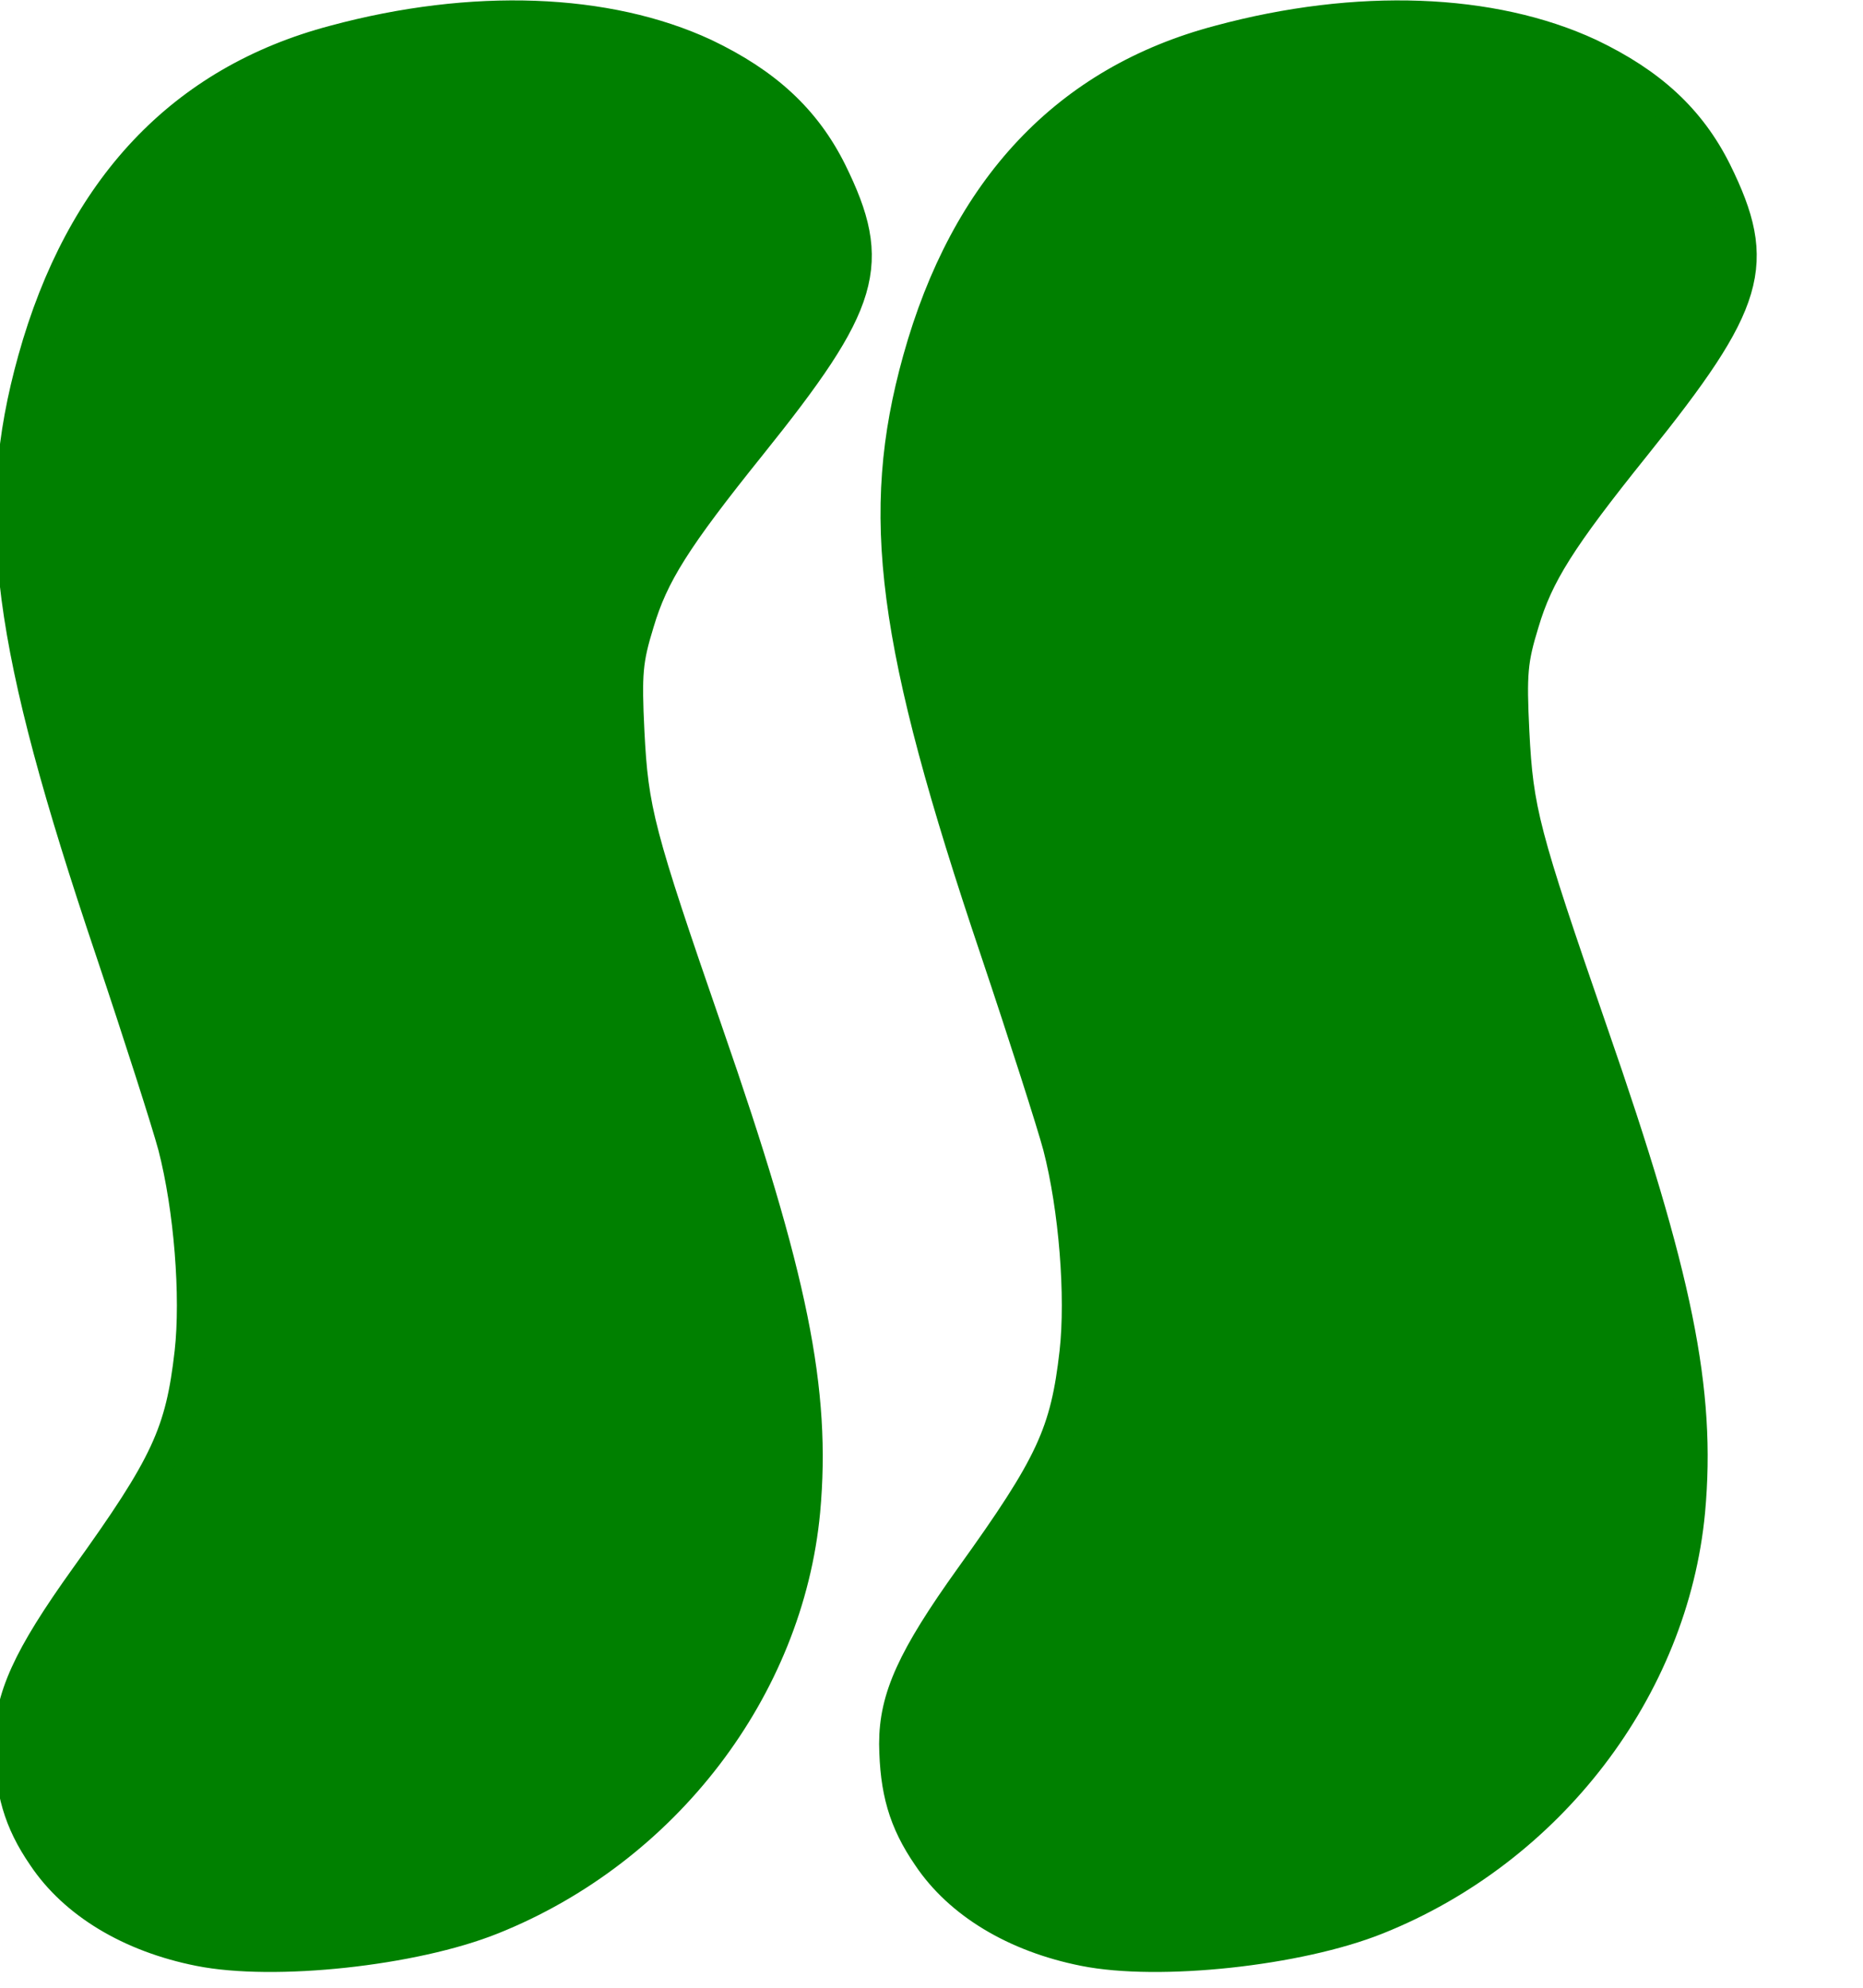 <svg width="240" height="256" xmlns="http://www.w3.org/2000/svg"><defs><pattern id="pattern1101" width="8" height="10" patternUnits="userSpaceOnUse" patternTransform="rotate(90) scale(18)"><line stroke="green" stroke-width="5px" y2="15"></line></pattern></defs><g transform="translate(0)"><g transform="translate(-45, -10) scale(.074)" style="fill:green;stroke-width:54;stroke:green;"><path d="
          M955 3530 c-121 -24 -218 -83 -272 -164 -42 -61 -57 -115 -58 -196 0
          -80 31 -149 132 -290 141 -196 166 -251 182 -391 11 -98 -1 -251 -29 -359 -11
          -41 -60 -194 -109 -340 -181 -537 -210 -760 -135 -1029 83 -298 259 -485 524
          -555 241 -65 475 -56 645 23 107 51 175 114 220 204 80 162 60 228 -140 477
          -131 163 -170 225 -195 309 -20 65 -22 88 -17 190 7 137 17 176 137 523 148
          426 188 624 169 833 -29 309 -244 590 -544 710 -137 55 -380 81 -510 55z
        "></path></g></g><g transform="translate(114)"><g transform="translate(-45, -10) scale(.074)" style="fill:green;stroke-width:54;stroke:green;"><path d="
          M955 3530 c-121 -24 -218 -83 -272 -164 -42 -61 -57 -115 -58 -196 0
          -80 31 -149 132 -290 141 -196 166 -251 182 -391 11 -98 -1 -251 -29 -359 -11
          -41 -60 -194 -109 -340 -181 -537 -210 -760 -135 -1029 83 -298 259 -485 524
          -555 241 -65 475 -56 645 23 107 51 175 114 220 204 80 162 60 228 -140 477
          -131 163 -170 225 -195 309 -20 65 -22 88 -17 190 7 137 17 176 137 523 148
          426 188 624 169 833 -29 309 -244 590 -544 710 -137 55 -380 81 -510 55z
        "></path></g></g></svg>